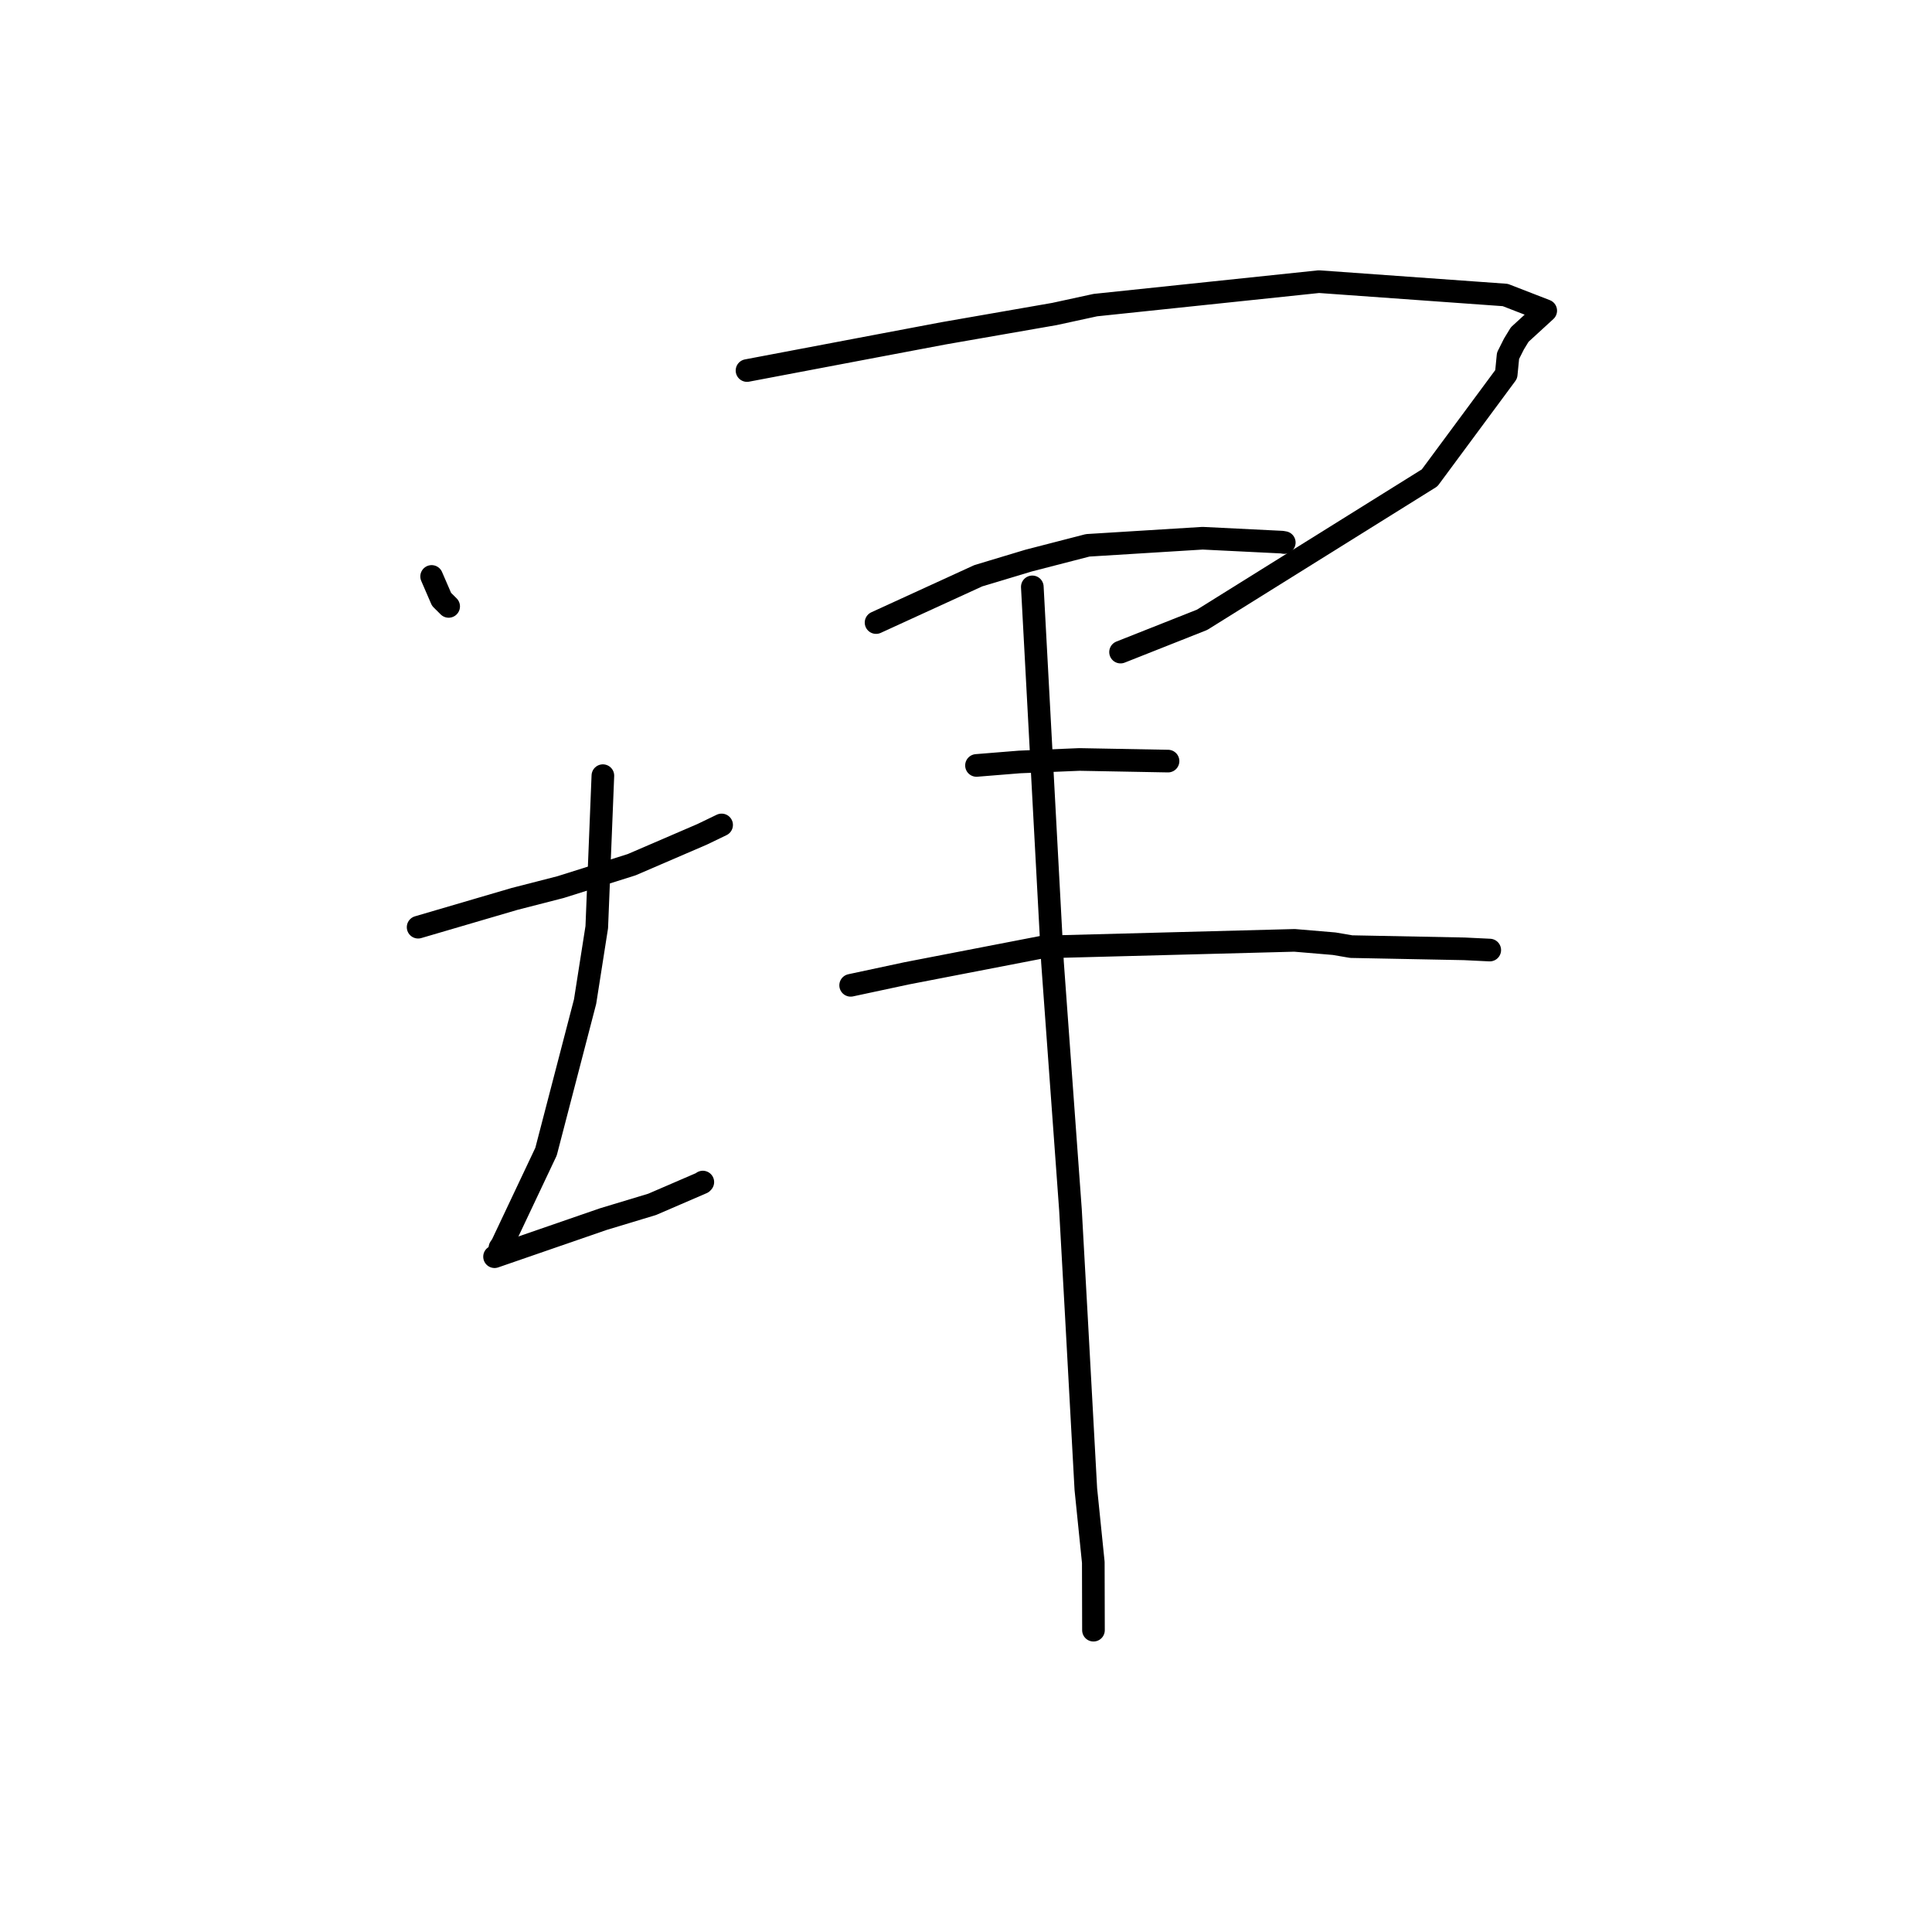 <?xml version="1.0" standalone="no"?>
    <svg width="256" height="256" xmlns="http://www.w3.org/2000/svg" version="1.1">
    <polyline stroke="black" stroke-width="3" stroke-linecap="round" fill="transparent" stroke-linejoin="round" points="57.194 76.382 58.509 79.417 59.12 80.023 59.342 80.244 59.449 80.351 " />
        <polyline stroke="black" stroke-width="3" stroke-linecap="round" fill="transparent" stroke-linejoin="round" points="98.983 49.098 115.977 45.877 125.008 44.17 139.713 41.607 145.14 40.429 174.766 37.319 199.452 39.088 204.817 41.169 201.373 44.326 200.605 45.585 199.822 47.142 199.581 49.6 189.432 63.319 159.28 82.127 148.479 86.405 " />
        <polyline stroke="black" stroke-width="3" stroke-linecap="round" fill="transparent" stroke-linejoin="round" points="55.403 122.858 68.175 119.113 74.279 117.545 83.696 114.578 93.033 110.555 95.618 109.309 " />
        <polyline stroke="black" stroke-width="3" stroke-linecap="round" fill="transparent" stroke-linejoin="round" points="79.884 102.78 79.075 122.849 77.527 132.719 72.353 152.597 66.513 164.946 66.242 165.344 " />
        <polyline stroke="black" stroke-width="3" stroke-linecap="round" fill="transparent" stroke-linejoin="round" points="65.53 166.518 79.943 161.539 86.414 159.583 93.044 156.722 93.127 156.63 " />
        <polyline stroke="black" stroke-width="3" stroke-linecap="round" fill="transparent" stroke-linejoin="round" points="116.083 82.493 129.628 76.289 136.278 74.286 144.126 72.259 159.352 71.318 169.866 71.837 170.169 71.89 170.172 71.89 170.174 71.89 " />
        <polyline stroke="black" stroke-width="3" stroke-linecap="round" fill="transparent" stroke-linejoin="round" points="129.39 101.425 135.085 100.964 143.031 100.633 153.703 100.83 154.771 100.849 " />
        <polyline stroke="black" stroke-width="3" stroke-linecap="round" fill="transparent" stroke-linejoin="round" points="112.716 130.56 120.141 128.971 138.183 125.48 171.532 124.603 176.787 125.046 179.044 125.432 194.022 125.725 197.064 125.872 197.397 125.888 197.4 125.888 " />
        <polyline stroke="black" stroke-width="3" stroke-linecap="round" fill="transparent" stroke-linejoin="round" points="136.787 77.764 139.46 127.51 141.843 160.315 142.624 174.358 143.879 197.316 144.868 207.02 144.888 215.19 144.89 216.008 " />
        </svg>
